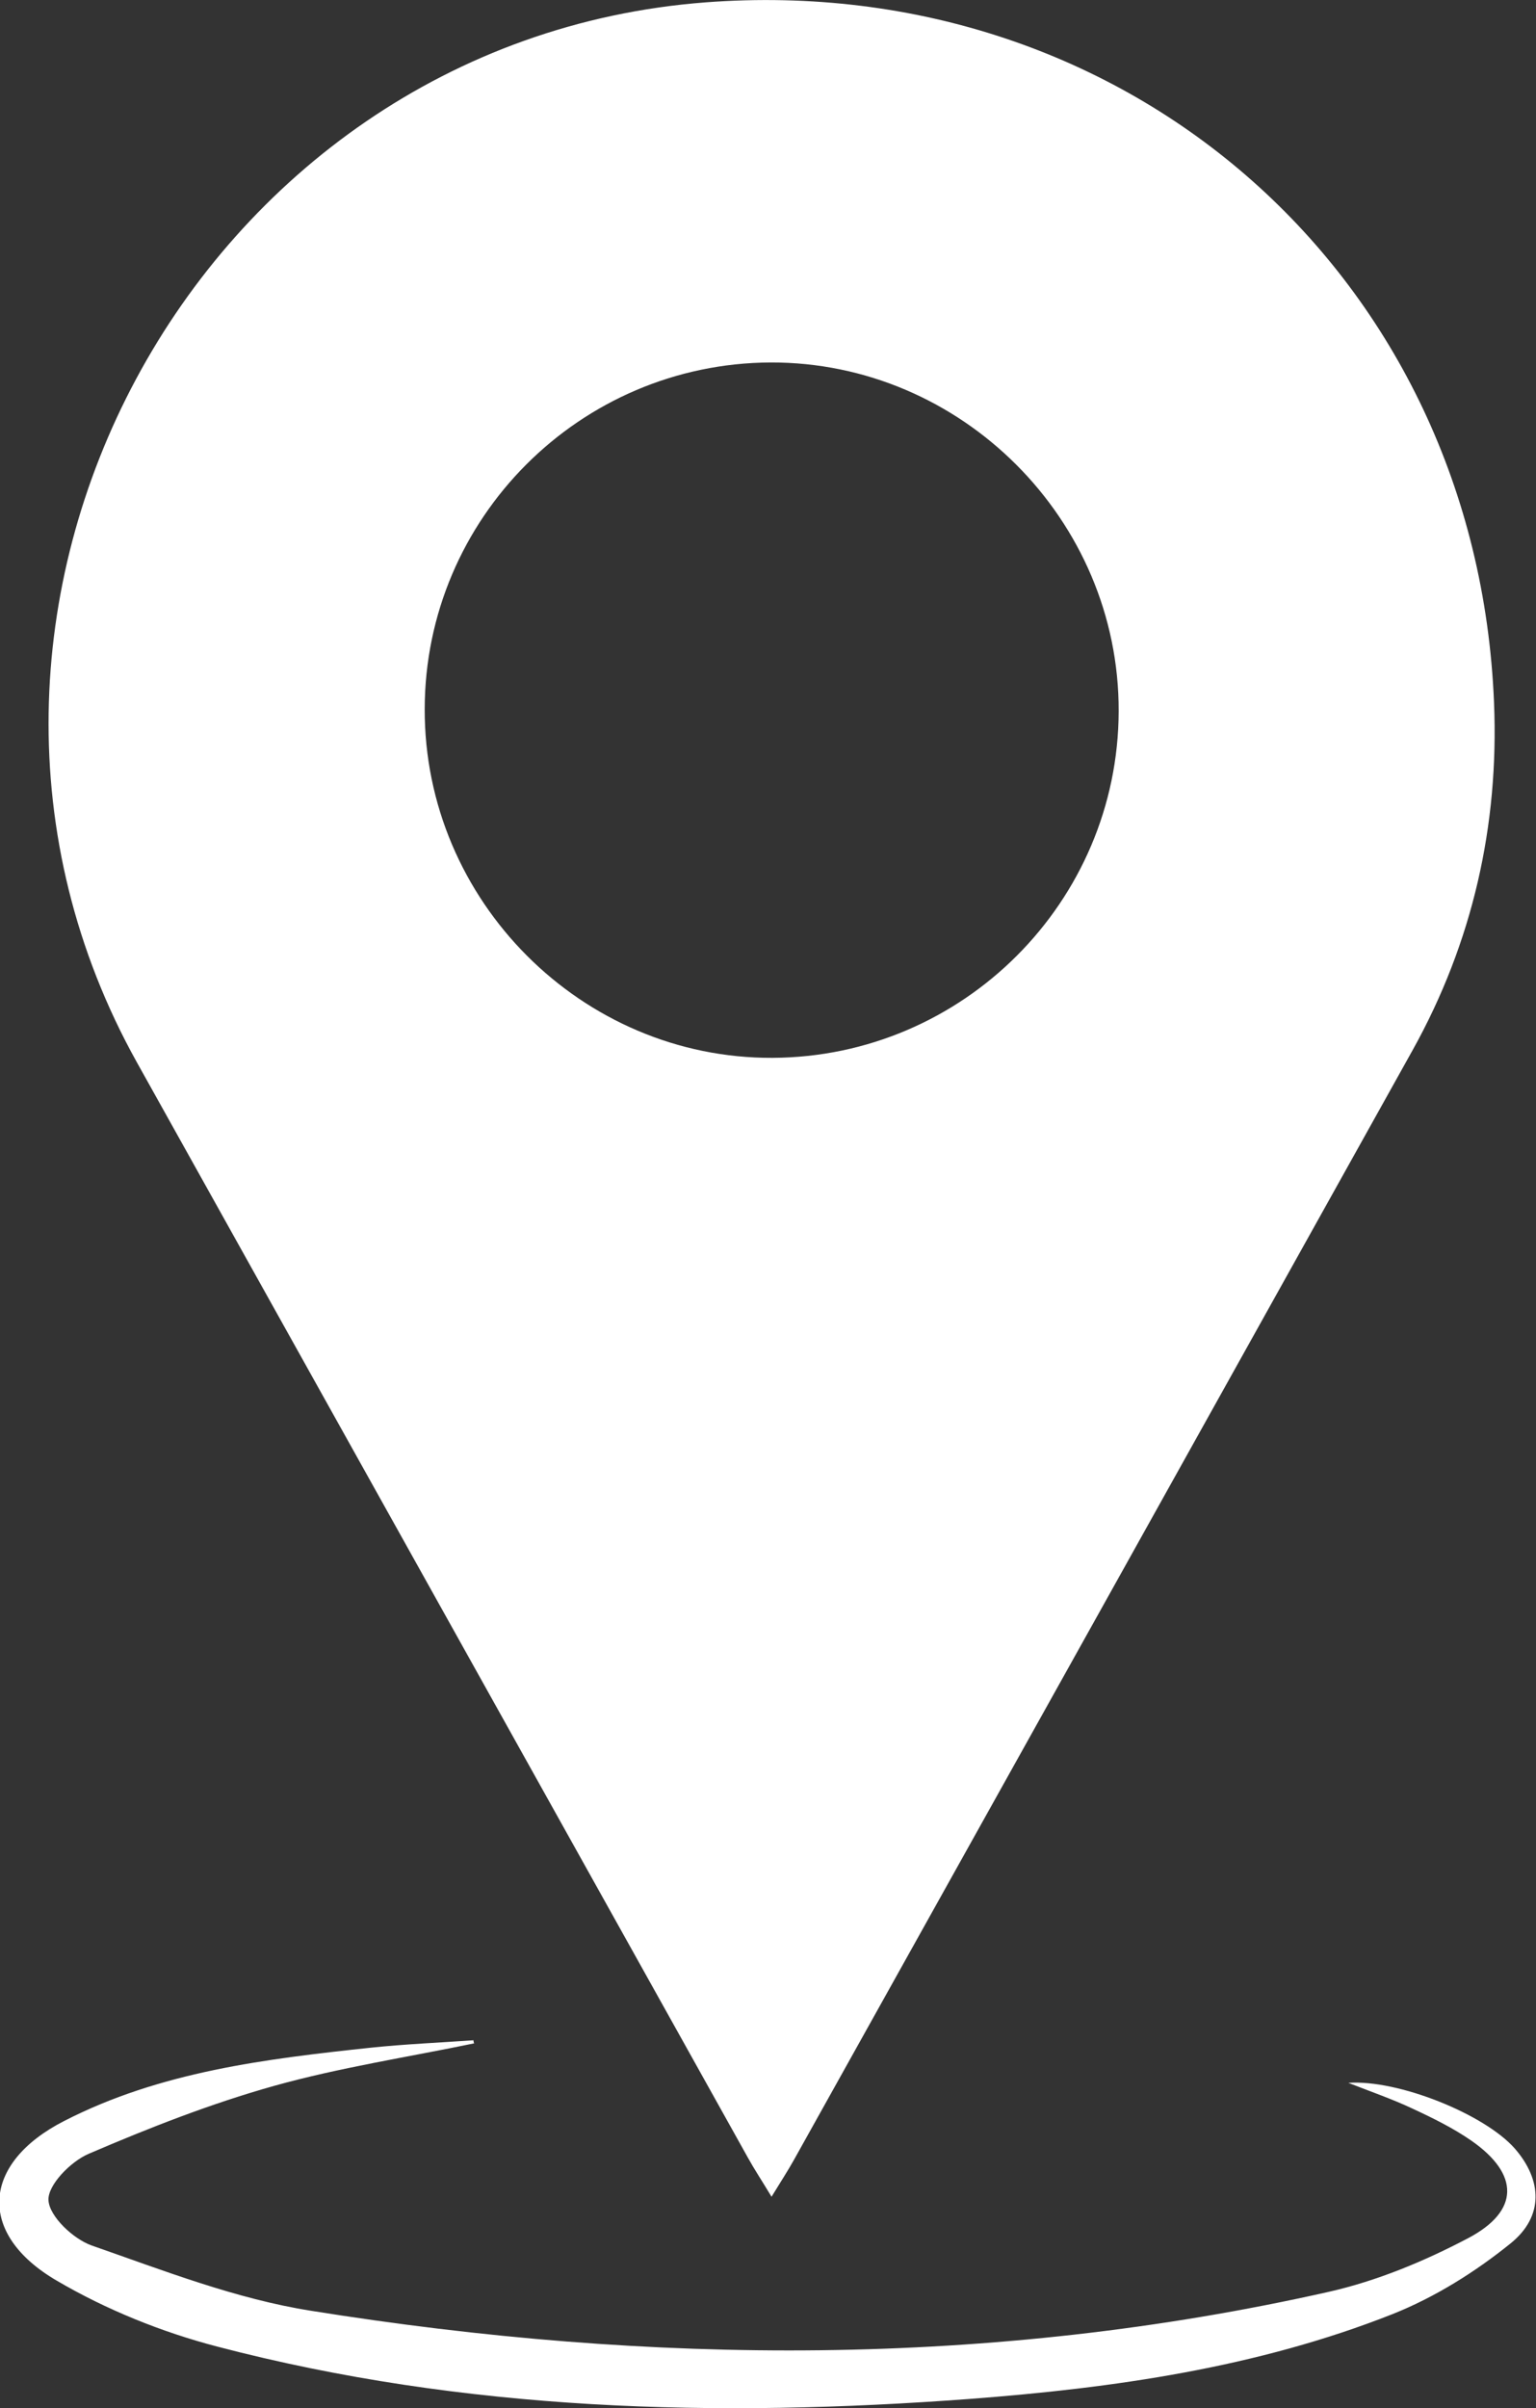 <svg xmlns="http://www.w3.org/2000/svg" id="Capa_2" data-name="Capa 2" viewBox="0 0 51.97 81.45"><rect x="0" y="0" width="51.97" height="81.45" fill="#333333" stroke="none"/><defs><style> .cls-1 { fill: #fff; } </style></defs><g id="Capa_1-2" data-name="Capa 1"><g><path class="cls-1" d="M26.11,74.31c-.35-.58-.59-.94-.8-1.32-6.89-12.35-13.79-24.71-20.68-37.06C-3.81,20.78,6.59,1.4,23.87.08c14.35-1.09,26.1,9.3,26.68,23.69.17,4.14-.72,8.1-2.76,11.76-6.97,12.51-13.95,25.02-20.93,37.53-.19.34-.41.68-.76,1.25M14.37,23.98c-.02,6.49,5.32,11.83,11.77,11.8,6.45-.03,11.69-5.28,11.71-11.72.02-6.48-5.32-11.82-11.78-11.8-6.45.03-11.69,5.27-11.7,11.72"></path><path class="cls-1" d="M16.06,69.11c-2.26.47-4.56.82-6.78,1.44-2.14.6-4.23,1.42-6.28,2.3-.61.26-1.39,1.06-1.36,1.57.03.55.84,1.31,1.46,1.53,2.44.85,4.89,1.81,7.43,2.21,11.5,1.84,23,1.93,34.42-.64,1.64-.37,3.25-1.04,4.73-1.82,1.74-.92,1.73-2.16.11-3.29-.62-.43-1.31-.77-2-1.09-.68-.32-1.4-.57-2.17-.87,1.68-.12,4.62,1.06,5.64,2.23.91,1.05.99,2.28-.15,3.2-1.2.97-2.56,1.82-3.99,2.39-4.58,1.81-9.42,2.5-14.3,2.87-8.57.64-17.1.42-25.47-1.77-1.88-.49-3.76-1.25-5.43-2.23-2.71-1.58-2.55-3.97.25-5.4,3.25-1.67,6.82-2.1,10.38-2.48,1.15-.12,2.32-.17,3.47-.25,0,.04.01.08.02.11"></path></g></g></svg>